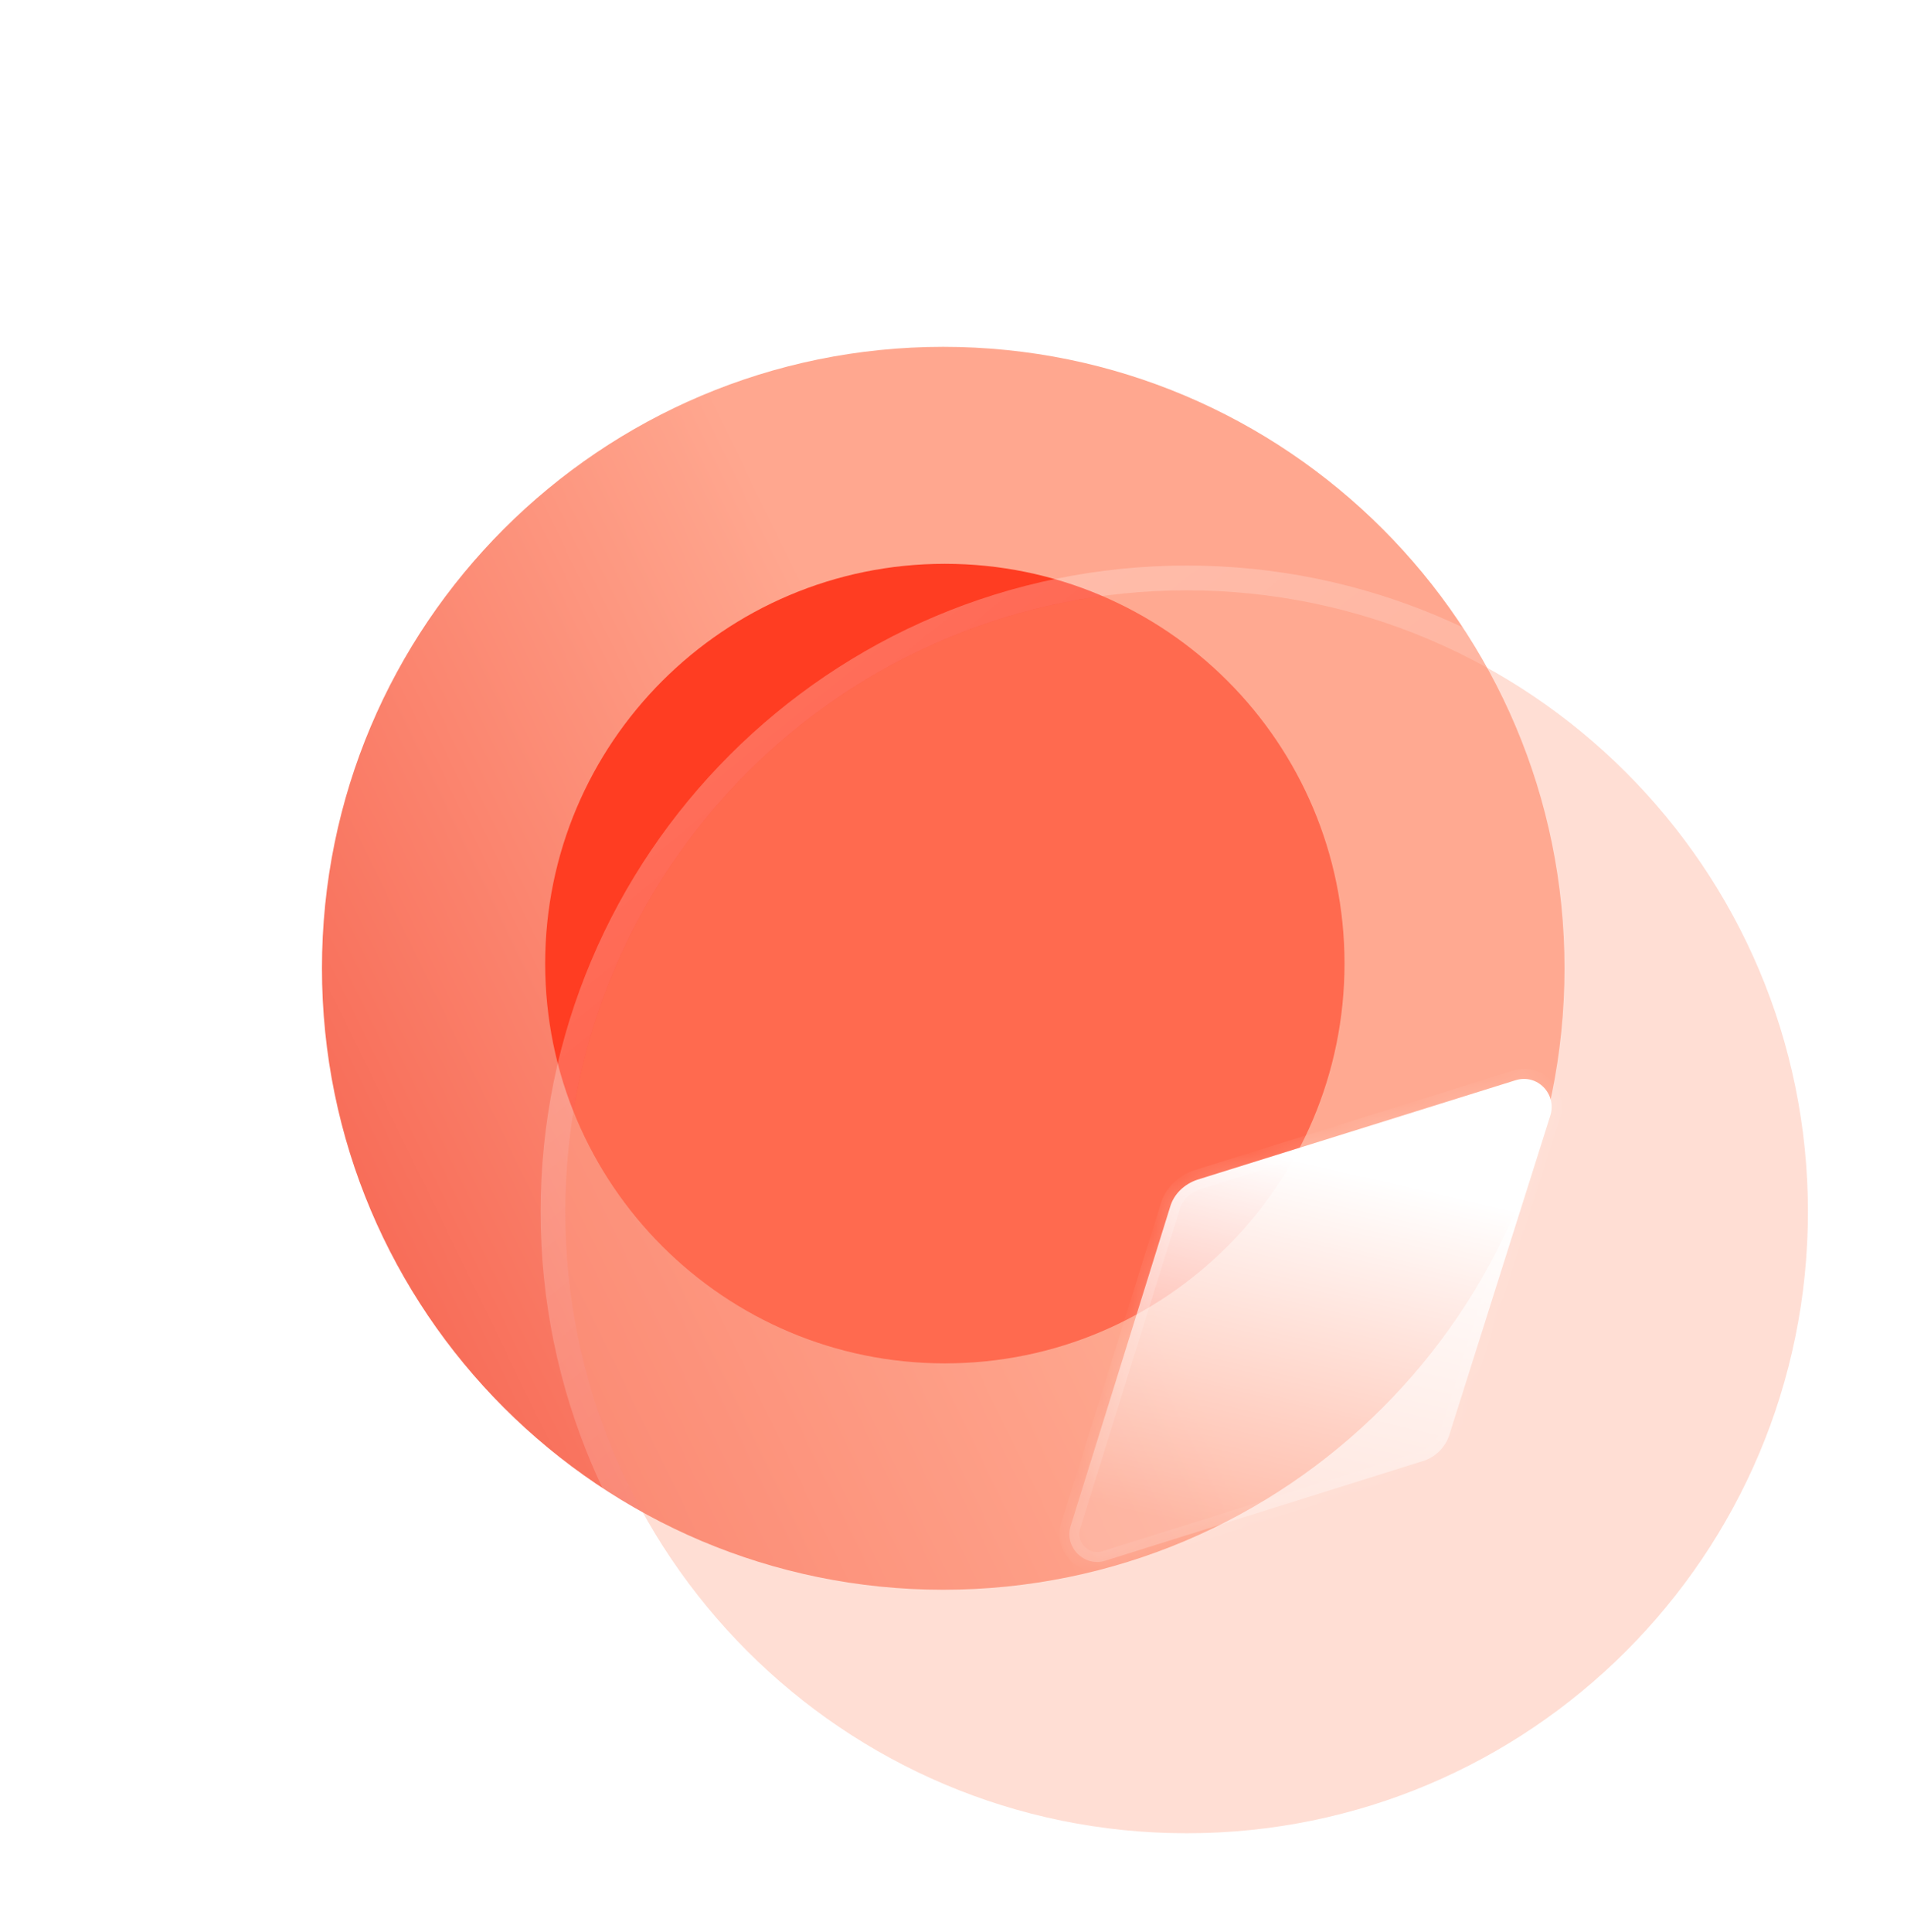 <svg width="77" height="78" viewBox="0 0 77 78" fill="none" xmlns="http://www.w3.org/2000/svg">
<g filter="url(#filter0_b_15_114)">
<path d="M63.171 39.085C63.171 52.94 51.94 64.171 38.085 64.171C24.231 64.171 13 52.94 13 39.085C13 25.233 24.231 14 38.085 14C51.94 14 63.171 25.233 63.171 39.085Z" fill="url(#paint0_linear_15_114)"/>
</g>
<g filter="url(#filter1_f_15_114)">
<path d="M38.15 22.758C29.242 22.758 22.013 29.989 22.013 38.895C22.013 47.805 29.242 55.033 38.15 55.033C47.074 55.033 54.288 47.805 54.288 38.895C54.288 29.989 47.074 22.758 38.15 22.758Z" fill="#FF3D22"/>
</g>
<g filter="url(#filter2_b_15_114)">
<path d="M73 48.915C73 62.769 61.769 74 47.915 74C34.06 74 22.829 62.769 22.829 48.915C22.829 35.063 34.06 23.829 47.915 23.829C61.769 23.829 73 35.063 73 48.915Z" fill="#FFAC95" fill-opacity="0.4"/>
<path d="M47.915 74.5C62.045 74.5 73.5 63.045 73.5 48.915C73.5 34.786 62.045 23.329 47.915 23.329C33.784 23.329 22.329 34.786 22.329 48.915C22.329 63.045 33.784 74.5 47.915 74.5Z" stroke="url(#paint1_linear_15_114)" stroke-linecap="round" stroke-linejoin="round"/>
</g>
<g filter="url(#filter3_bd_15_114)">
<mask id="path-5-inside-1_15_114" fill="white">
<path d="M57.597 40.035L53.534 52.878C53.383 53.405 52.957 53.831 52.43 53.984L39.636 57.996C38.783 58.274 37.956 57.444 38.232 56.591L42.245 43.722C42.396 43.195 42.822 42.794 43.349 42.618L56.193 38.605C57.071 38.329 57.873 39.157 57.597 40.035Z"/>
</mask>
<path d="M57.597 40.035L53.534 52.878C53.383 53.405 52.957 53.831 52.43 53.984L39.636 57.996C38.783 58.274 37.956 57.444 38.232 56.591L42.245 43.722C42.396 43.195 42.822 42.794 43.349 42.618L56.193 38.605C57.071 38.329 57.873 39.157 57.597 40.035Z" fill="url(#paint2_linear_15_114)"/>
<path d="M53.534 52.878L53.152 52.757L53.149 52.768L53.534 52.878ZM52.43 53.984L52.318 53.6L52.31 53.603L52.43 53.984ZM39.636 57.996L39.517 57.614L39.512 57.615L39.636 57.996ZM38.232 56.591L38.612 56.714L38.613 56.71L38.232 56.591ZM42.245 43.722L42.627 43.841L42.63 43.832L42.245 43.722ZM43.349 42.618L43.23 42.236L43.222 42.239L43.349 42.618ZM56.193 38.605L56.312 38.986L56.313 38.986L56.193 38.605ZM57.216 39.914L53.152 52.758L53.915 52.999L57.979 40.155L57.216 39.914ZM53.149 52.768C53.036 53.162 52.714 53.485 52.318 53.6L52.541 54.368C53.2 54.177 53.73 53.648 53.918 52.988L53.149 52.768ZM52.31 53.603L39.517 57.614L39.756 58.377L52.55 54.366L52.31 53.603ZM39.512 57.615C38.972 57.792 38.436 57.258 38.612 56.714L37.851 56.468C37.475 57.629 38.595 58.756 39.761 58.376L39.512 57.615ZM38.613 56.71L42.627 43.841L41.863 43.603L37.85 56.472L38.613 56.71ZM42.63 43.832C42.739 43.449 43.056 43.138 43.475 42.998L43.222 42.239C42.588 42.45 42.052 42.941 41.861 43.612L42.63 43.832ZM43.468 43L56.312 38.986L56.073 38.223L43.23 42.236L43.468 43ZM56.313 38.986C56.87 38.811 57.399 39.333 57.216 39.914L57.979 40.154C58.348 38.98 57.272 37.846 56.073 38.223L56.313 38.986Z" fill="url(#paint3_linear_15_114)" mask="url(#path-5-inside-1_15_114)"/>
</g>
<defs>
<filter id="filter0_b_15_114" x="0" y="1" width="76.171" height="76.171" filterUnits="userSpaceOnUse" color-interpolation-filters="sRGB">
<feFlood flood-opacity="0" result="BackgroundImageFix"/>
<feGaussianBlur in="BackgroundImage" stdDeviation="6.5"/>
<feComposite in2="SourceAlpha" operator="in" result="effect1_backgroundBlur_15_114"/>
<feBlend mode="normal" in="SourceGraphic" in2="effect1_backgroundBlur_15_114" result="shape"/>
</filter>
<filter id="filter1_f_15_114" x="0.013" y="0.758" width="76.275" height="76.275" filterUnits="userSpaceOnUse" color-interpolation-filters="sRGB">
<feFlood flood-opacity="0" result="BackgroundImageFix"/>
<feBlend mode="normal" in="SourceGraphic" in2="BackgroundImageFix" result="shape"/>
<feGaussianBlur stdDeviation="11" result="effect1_foregroundBlur_15_114"/>
</filter>
<filter id="filter2_b_15_114" x="6.829" y="7.829" width="82.171" height="82.171" filterUnits="userSpaceOnUse" color-interpolation-filters="sRGB">
<feFlood flood-opacity="0" result="BackgroundImageFix"/>
<feGaussianBlur in="BackgroundImage" stdDeviation="7.5"/>
<feComposite in2="SourceAlpha" operator="in" result="effect1_backgroundBlur_15_114"/>
<feBlend mode="normal" in="SourceGraphic" in2="effect1_backgroundBlur_15_114" result="shape"/>
</filter>
<filter id="filter3_bd_15_114" x="23.177" y="23.551" width="49.475" height="49.5" filterUnits="userSpaceOnUse" color-interpolation-filters="sRGB">
<feFlood flood-opacity="0" result="BackgroundImageFix"/>
<feGaussianBlur in="BackgroundImage" stdDeviation="7.5"/>
<feComposite in2="SourceAlpha" operator="in" result="effect1_backgroundBlur_15_114"/>
<feColorMatrix in="SourceAlpha" type="matrix" values="0 0 0 0 0 0 0 0 0 0 0 0 0 0 0 0 0 0 127 0" result="hardAlpha"/>
<feOffset dx="5" dy="5"/>
<feGaussianBlur stdDeviation="5"/>
<feColorMatrix type="matrix" values="0 0 0 0 1 0 0 0 0 0.447 0 0 0 0 0.369 0 0 0 0.3 0"/>
<feBlend mode="normal" in2="effect1_backgroundBlur_15_114" result="effect2_dropShadow_15_114"/>
<feBlend mode="normal" in="SourceGraphic" in2="effect2_dropShadow_15_114" result="shape"/>
</filter>
<linearGradient id="paint0_linear_15_114" x1="41.779" y1="42.445" x2="-2.306" y2="63.88" gradientUnits="userSpaceOnUse">
<stop stop-color="#FFA78F"/>
<stop offset="1" stop-color="#F23E2C"/>
</linearGradient>
<linearGradient id="paint1_linear_15_114" x1="30.816" y1="29.674" x2="62.819" y2="69.311" gradientUnits="userSpaceOnUse">
<stop stop-color="white" stop-opacity="0.25"/>
<stop offset="1" stop-color="white" stop-opacity="0"/>
</linearGradient>
<linearGradient id="paint2_linear_15_114" x1="48.144" y1="41.952" x2="44.681" y2="56.906" gradientUnits="userSpaceOnUse">
<stop stop-color="white"/>
<stop offset="1" stop-color="white" stop-opacity="0.2"/>
</linearGradient>
<linearGradient id="paint3_linear_15_114" x1="41.278" y1="40.822" x2="53.72" y2="56.213" gradientUnits="userSpaceOnUse">
<stop stop-color="white" stop-opacity="0.25"/>
<stop offset="1" stop-color="white" stop-opacity="0"/>
</linearGradient>
</defs>
</svg>
